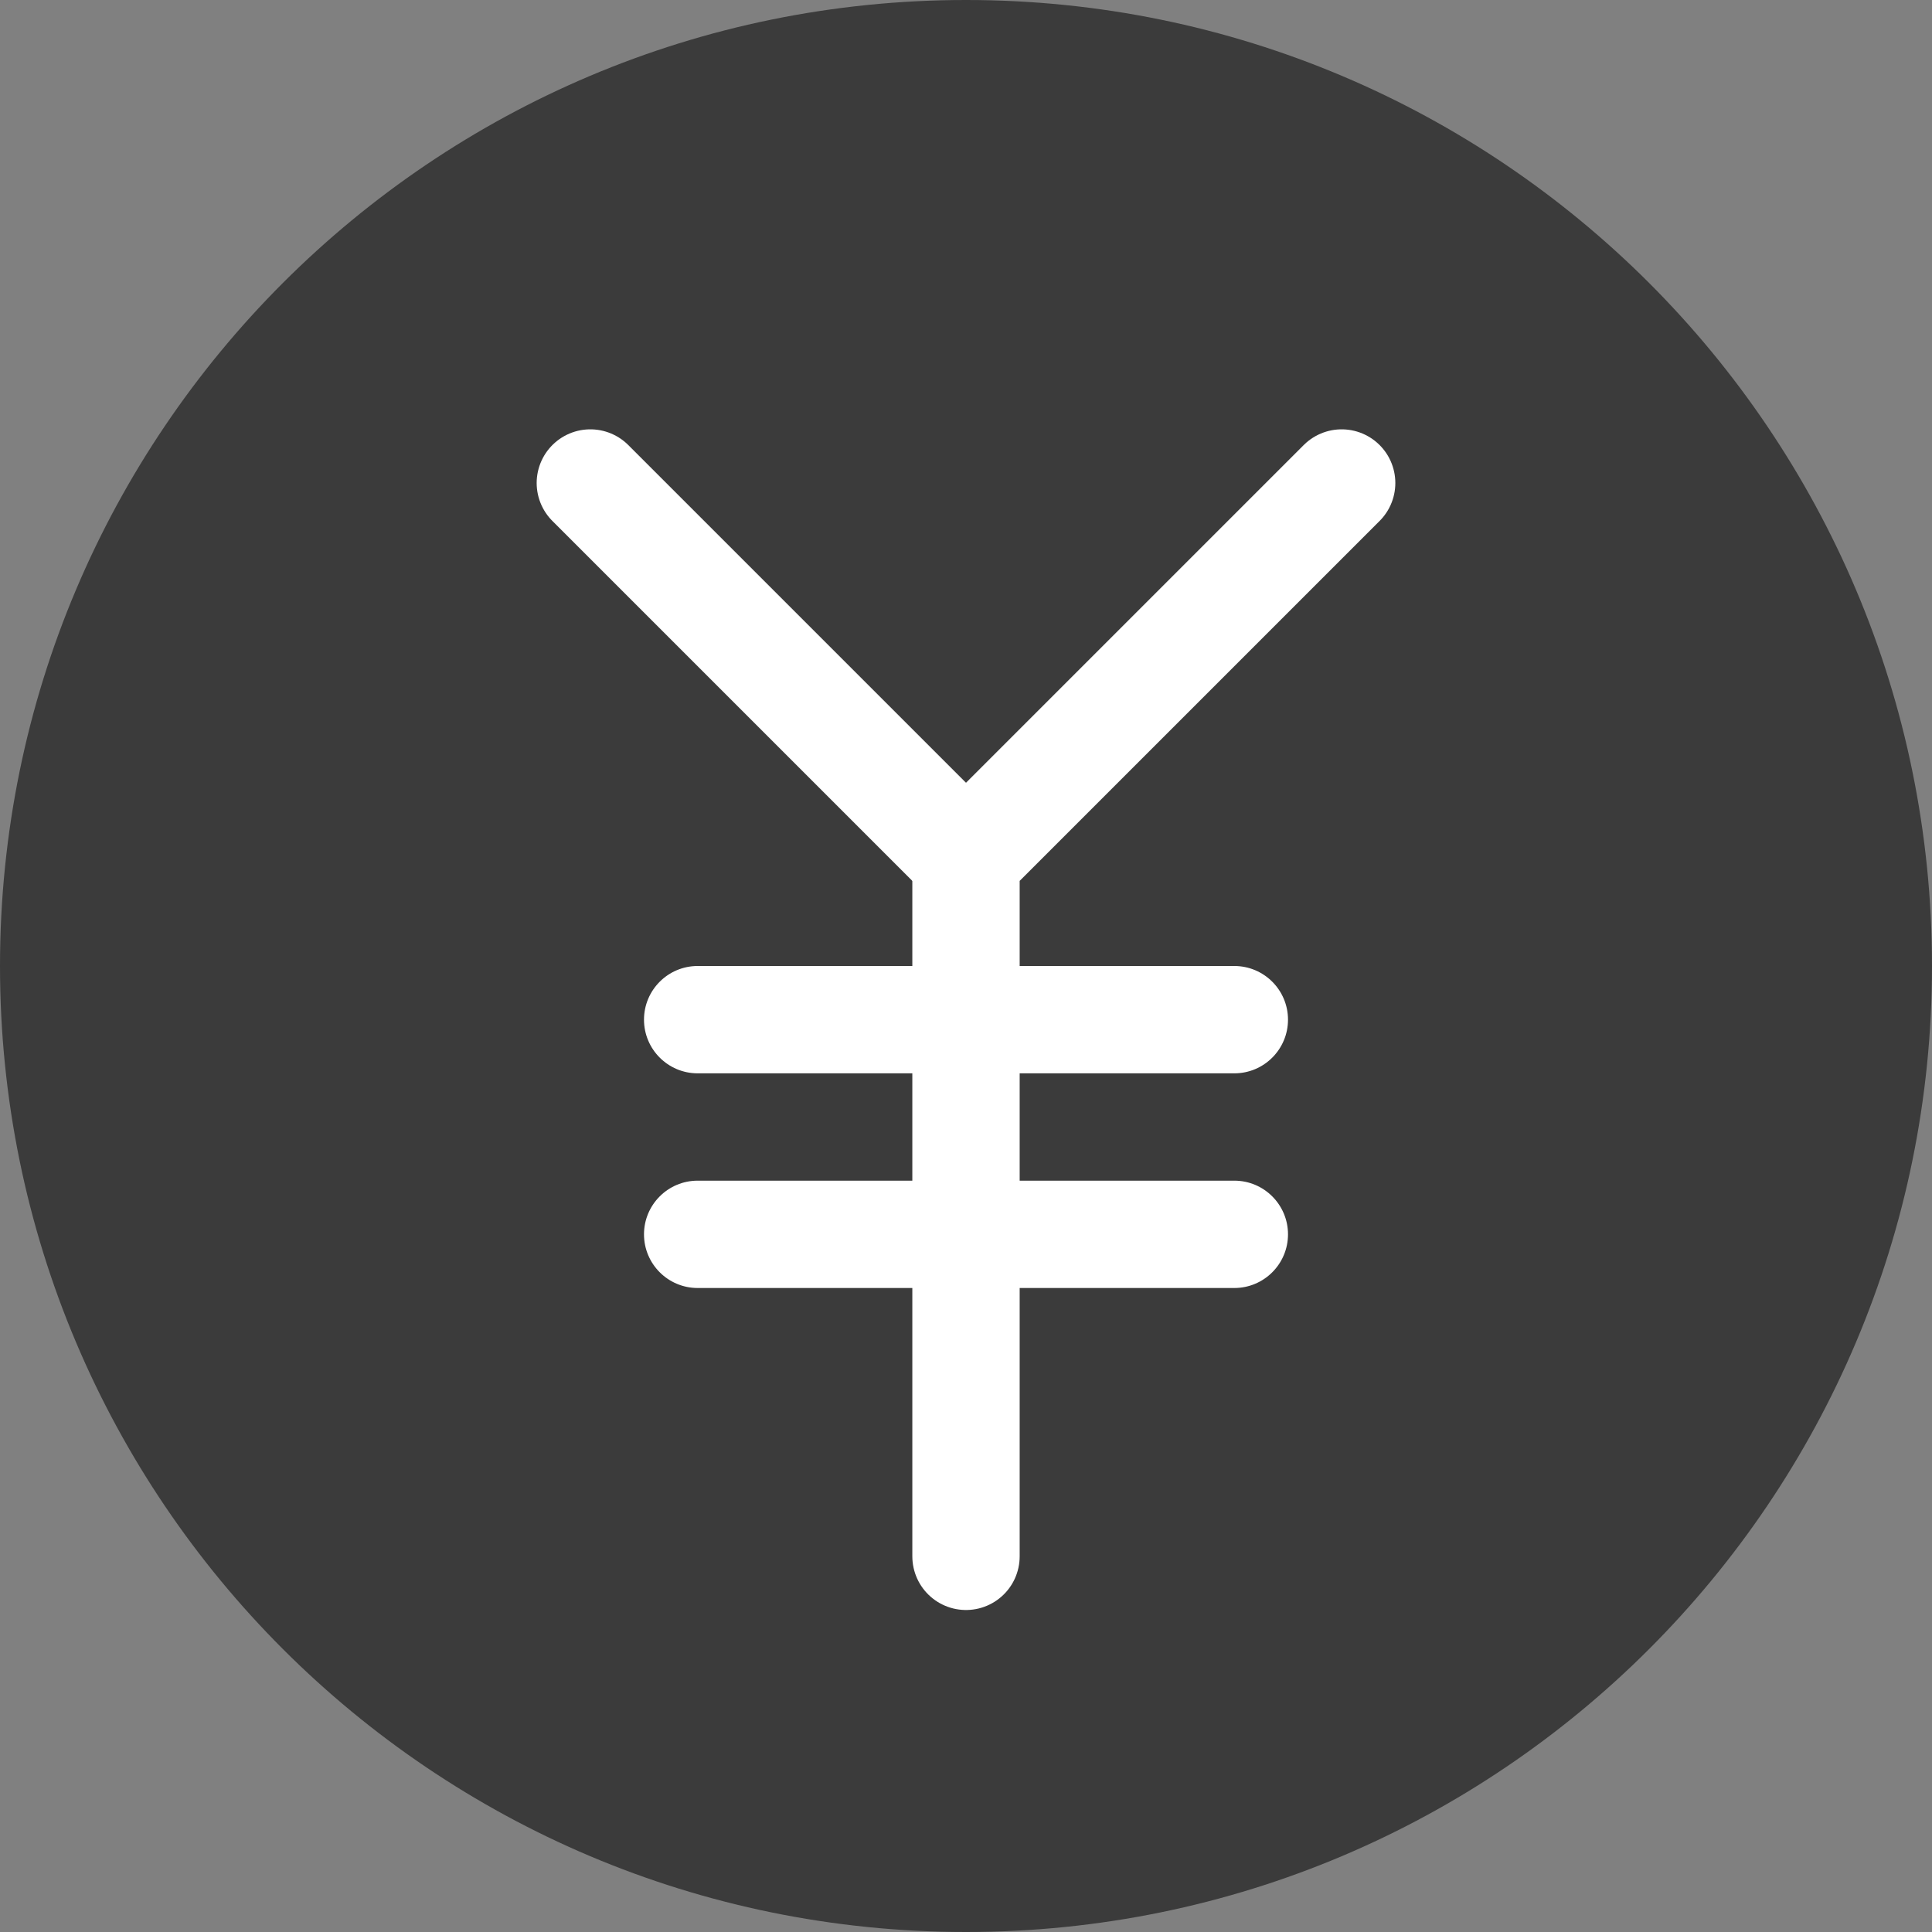 <svg width="18" height="18" viewBox="0 0 18 18" fill="none" xmlns="http://www.w3.org/2000/svg">
<rect x="0" y="0" width="18" height="18" fill="#808080" stroke="none"/>
<path fill-rule="evenodd" clip-rule="evenodd" d="M9 18C13.971 18 18 13.971 18 9C18 4.029 13.971 0 9 0C4.029 0 0 4.029 0 9C0 13.971 4.029 18 9 18Z" fill="#3B3B3B"/>
<path d="M6.5 11C6.224 11 6 11.224 6 11.5C6 11.776 6.224 12 6.5 12V11ZM11.5 12C11.776 12 12 11.776 12 11.5C12 11.224 11.776 11 11.5 11V12ZM6.5 12H11.5V11H6.5V12Z" fill="white"/>
<path d="M5.5 4.5L9 8" stroke="white" stroke-linecap="round"/>
<path d="M12.5 4.5L9 8V14.5" stroke="white" stroke-linecap="round"/>
<path d="M6.5 9C6.224 9 6 9.224 6 9.5C6 9.776 6.224 10 6.5 10V9ZM11.5 10C11.776 10 12 9.776 12 9.5C12 9.224 11.776 9 11.5 9V10ZM6.5 10H11.5V9H6.5V10Z" fill="white"/>
</svg>
